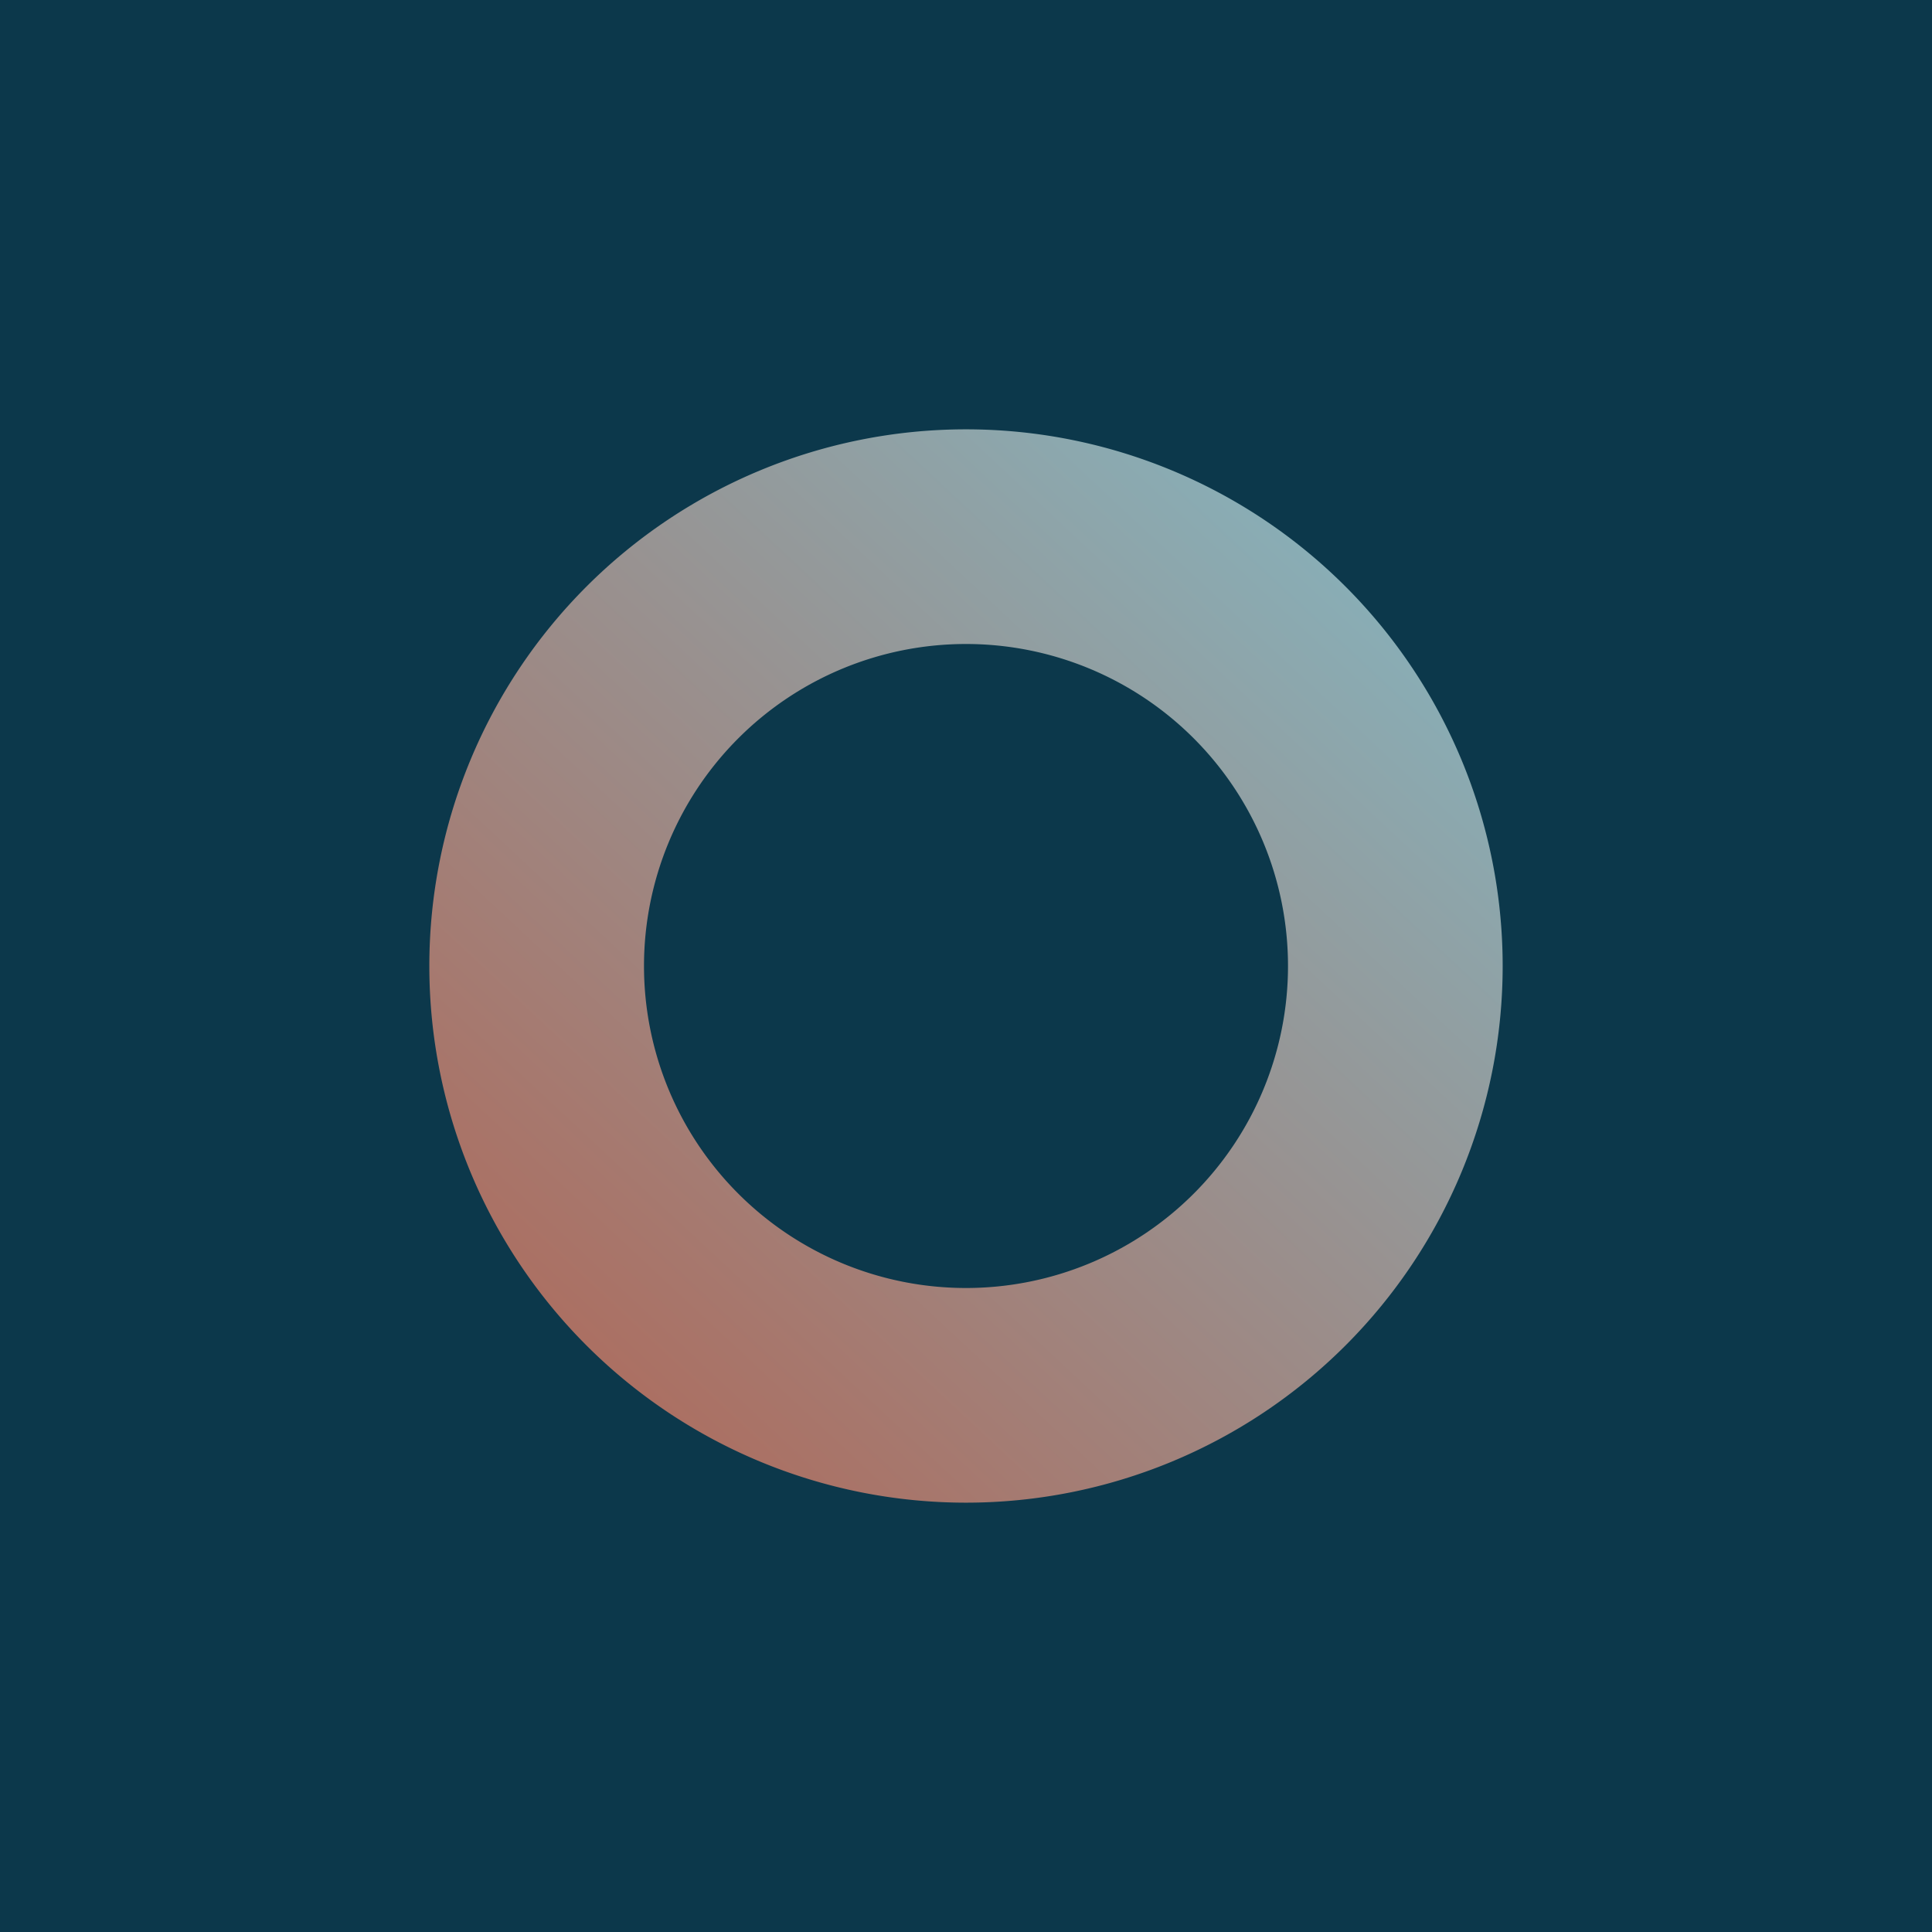 <!-- by TradingView --><svg width="18" height="18" xmlns="http://www.w3.org/2000/svg"><path fill="#0C384B" d="M0 0h18v18H0z"/><path fill-rule="evenodd" d="M9 14A5 5 0 109 4a5 5 0 000 10zm0-2a3 3 0 100-6 3 3 0 000 6z" fill="url(#paint0_linear)"/><defs><linearGradient id="paint0_linear" x1="12.178" y1="5.11" x2="5.375" y2="12.402" gradientUnits="userSpaceOnUse"><stop stop-color="#89ADB5"/><stop offset="1" stop-color="#AB7063"/></linearGradient></defs></svg>